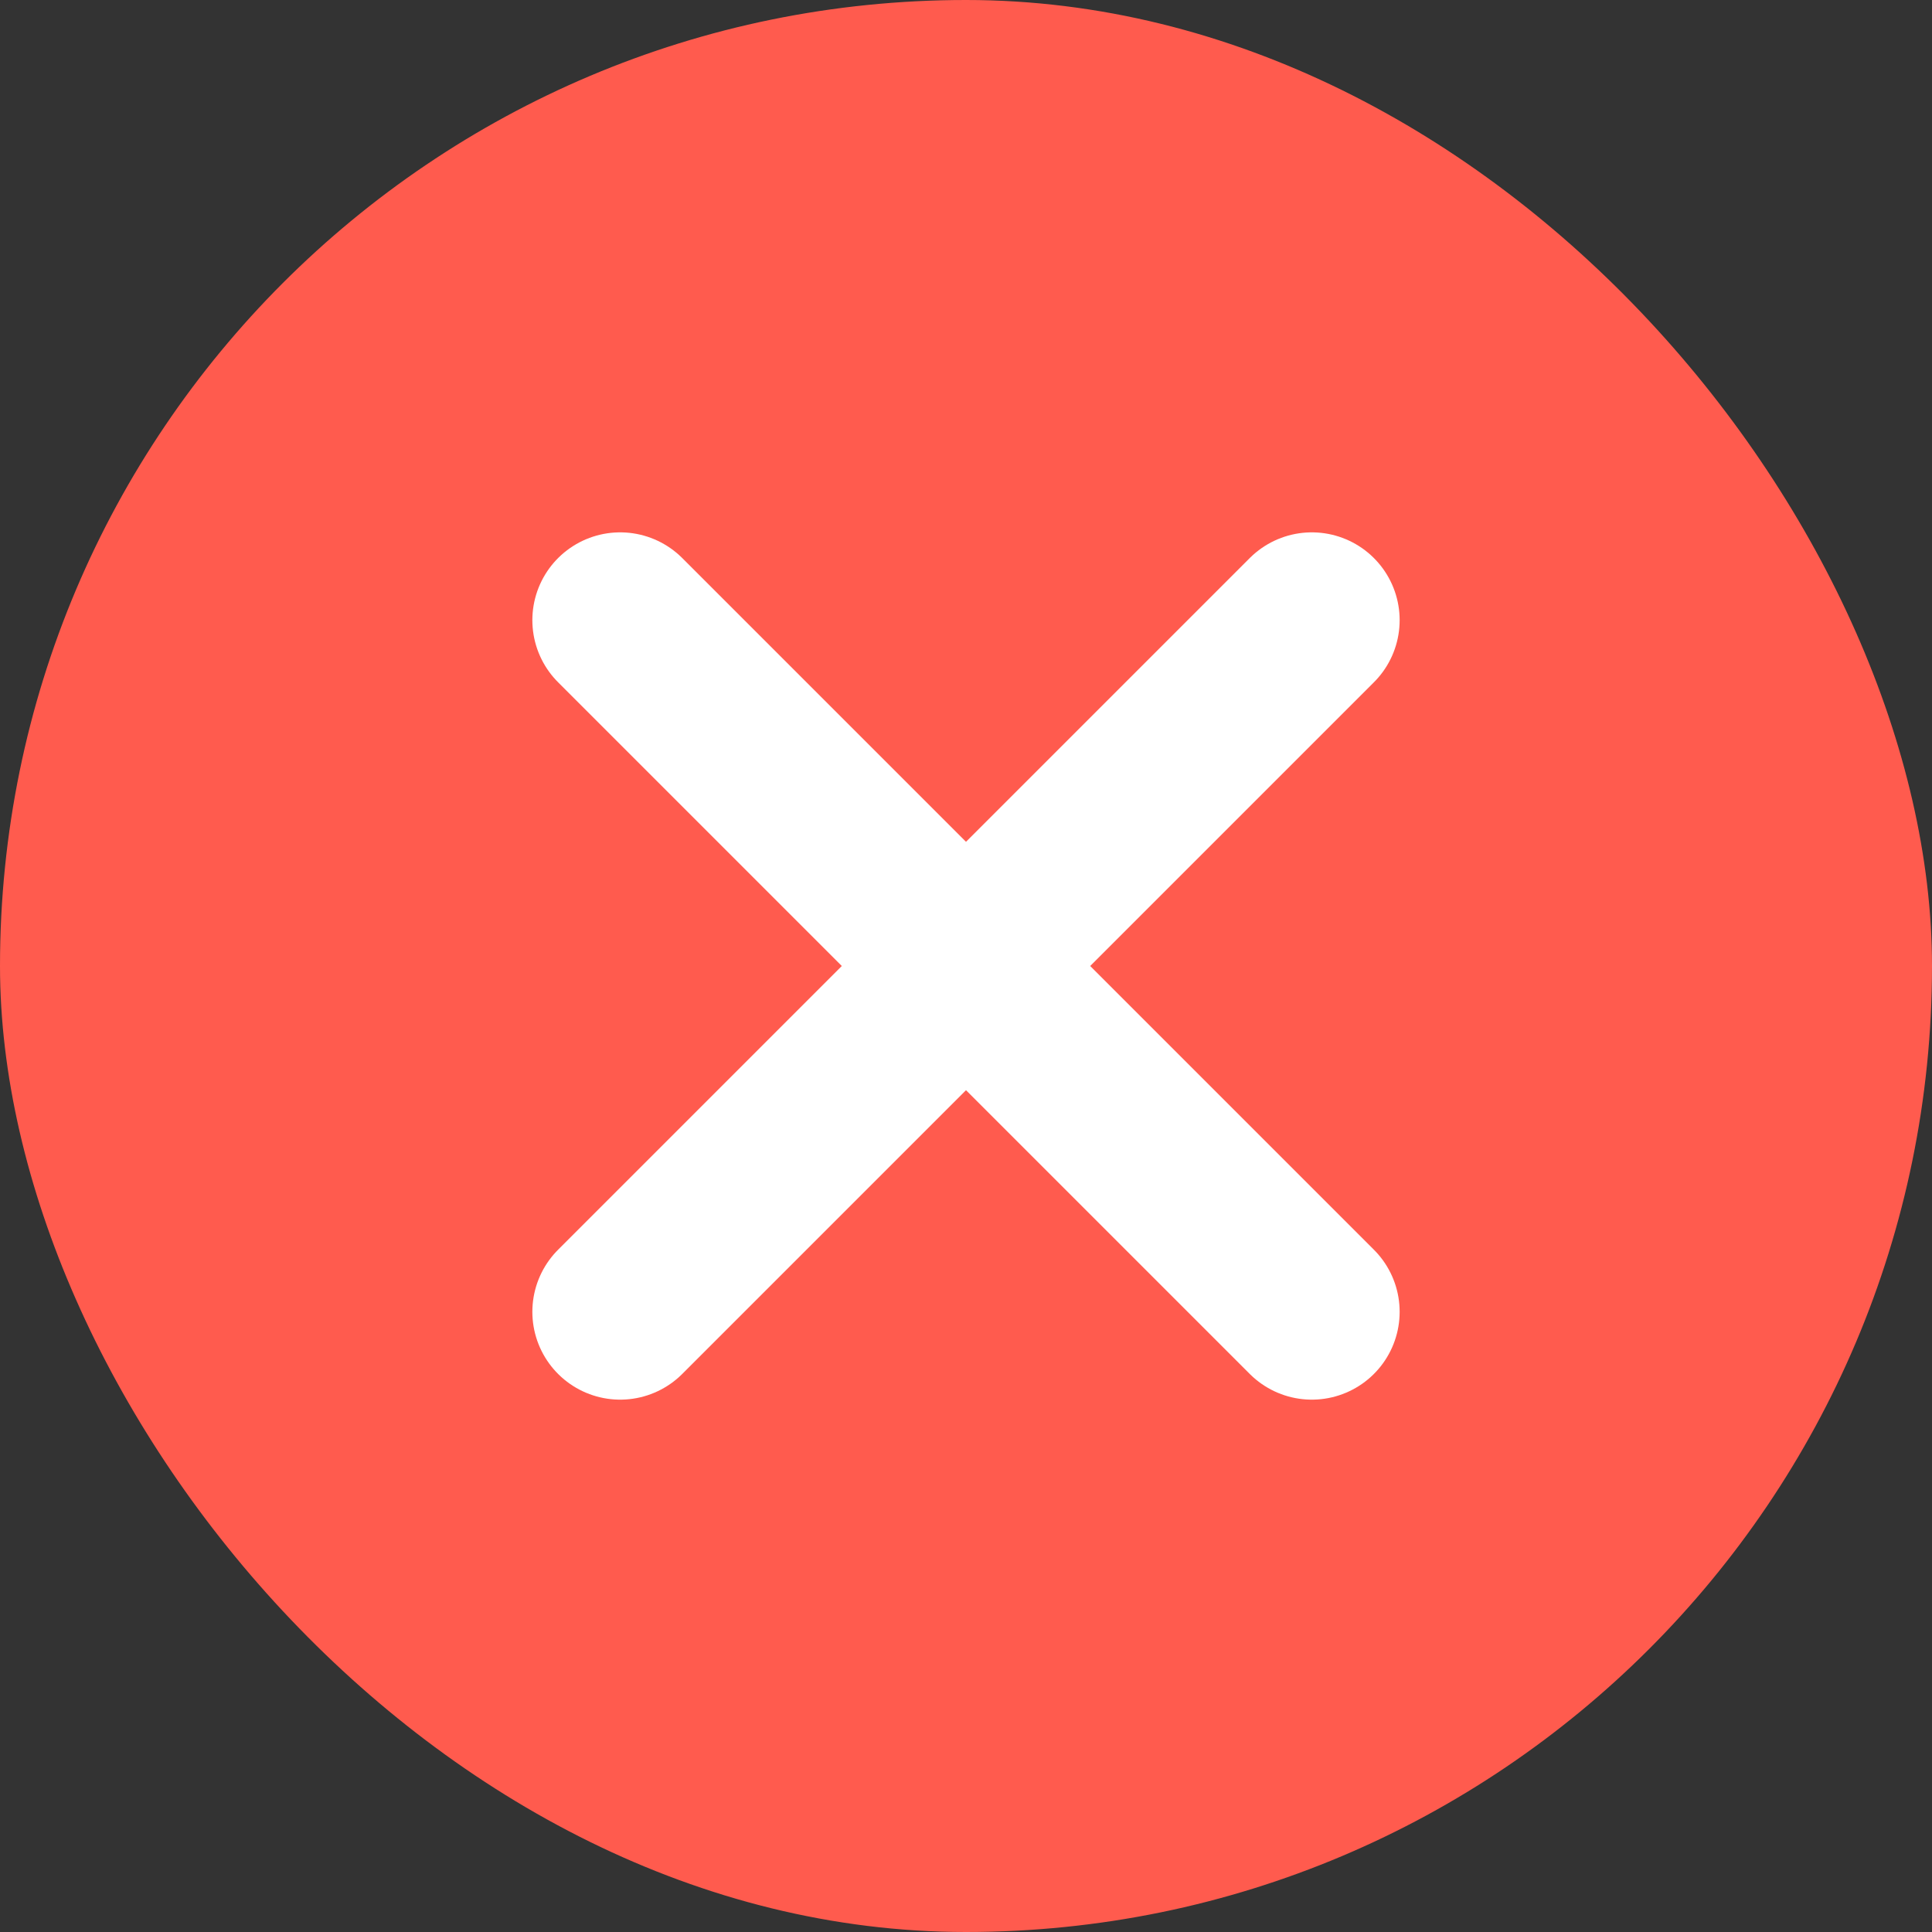 <svg width="22" height="22" viewBox="0 0 22 22" fill="none" xmlns="http://www.w3.org/2000/svg">
<rect x="0" y="0" width="22" height="22" fill="#333333" stroke="none"/>
<rect width="22" height="22" rx="11" fill="#FF5B4E"/>
<path d="M14.938 7.062L7.062 14.938" stroke="white" stroke-width="2" stroke-linecap="round" stroke-linejoin="round"/>
<path d="M14.938 14.938L7.062 7.062" stroke="white" stroke-width="2" stroke-linecap="round" stroke-linejoin="round"/>
</svg>
